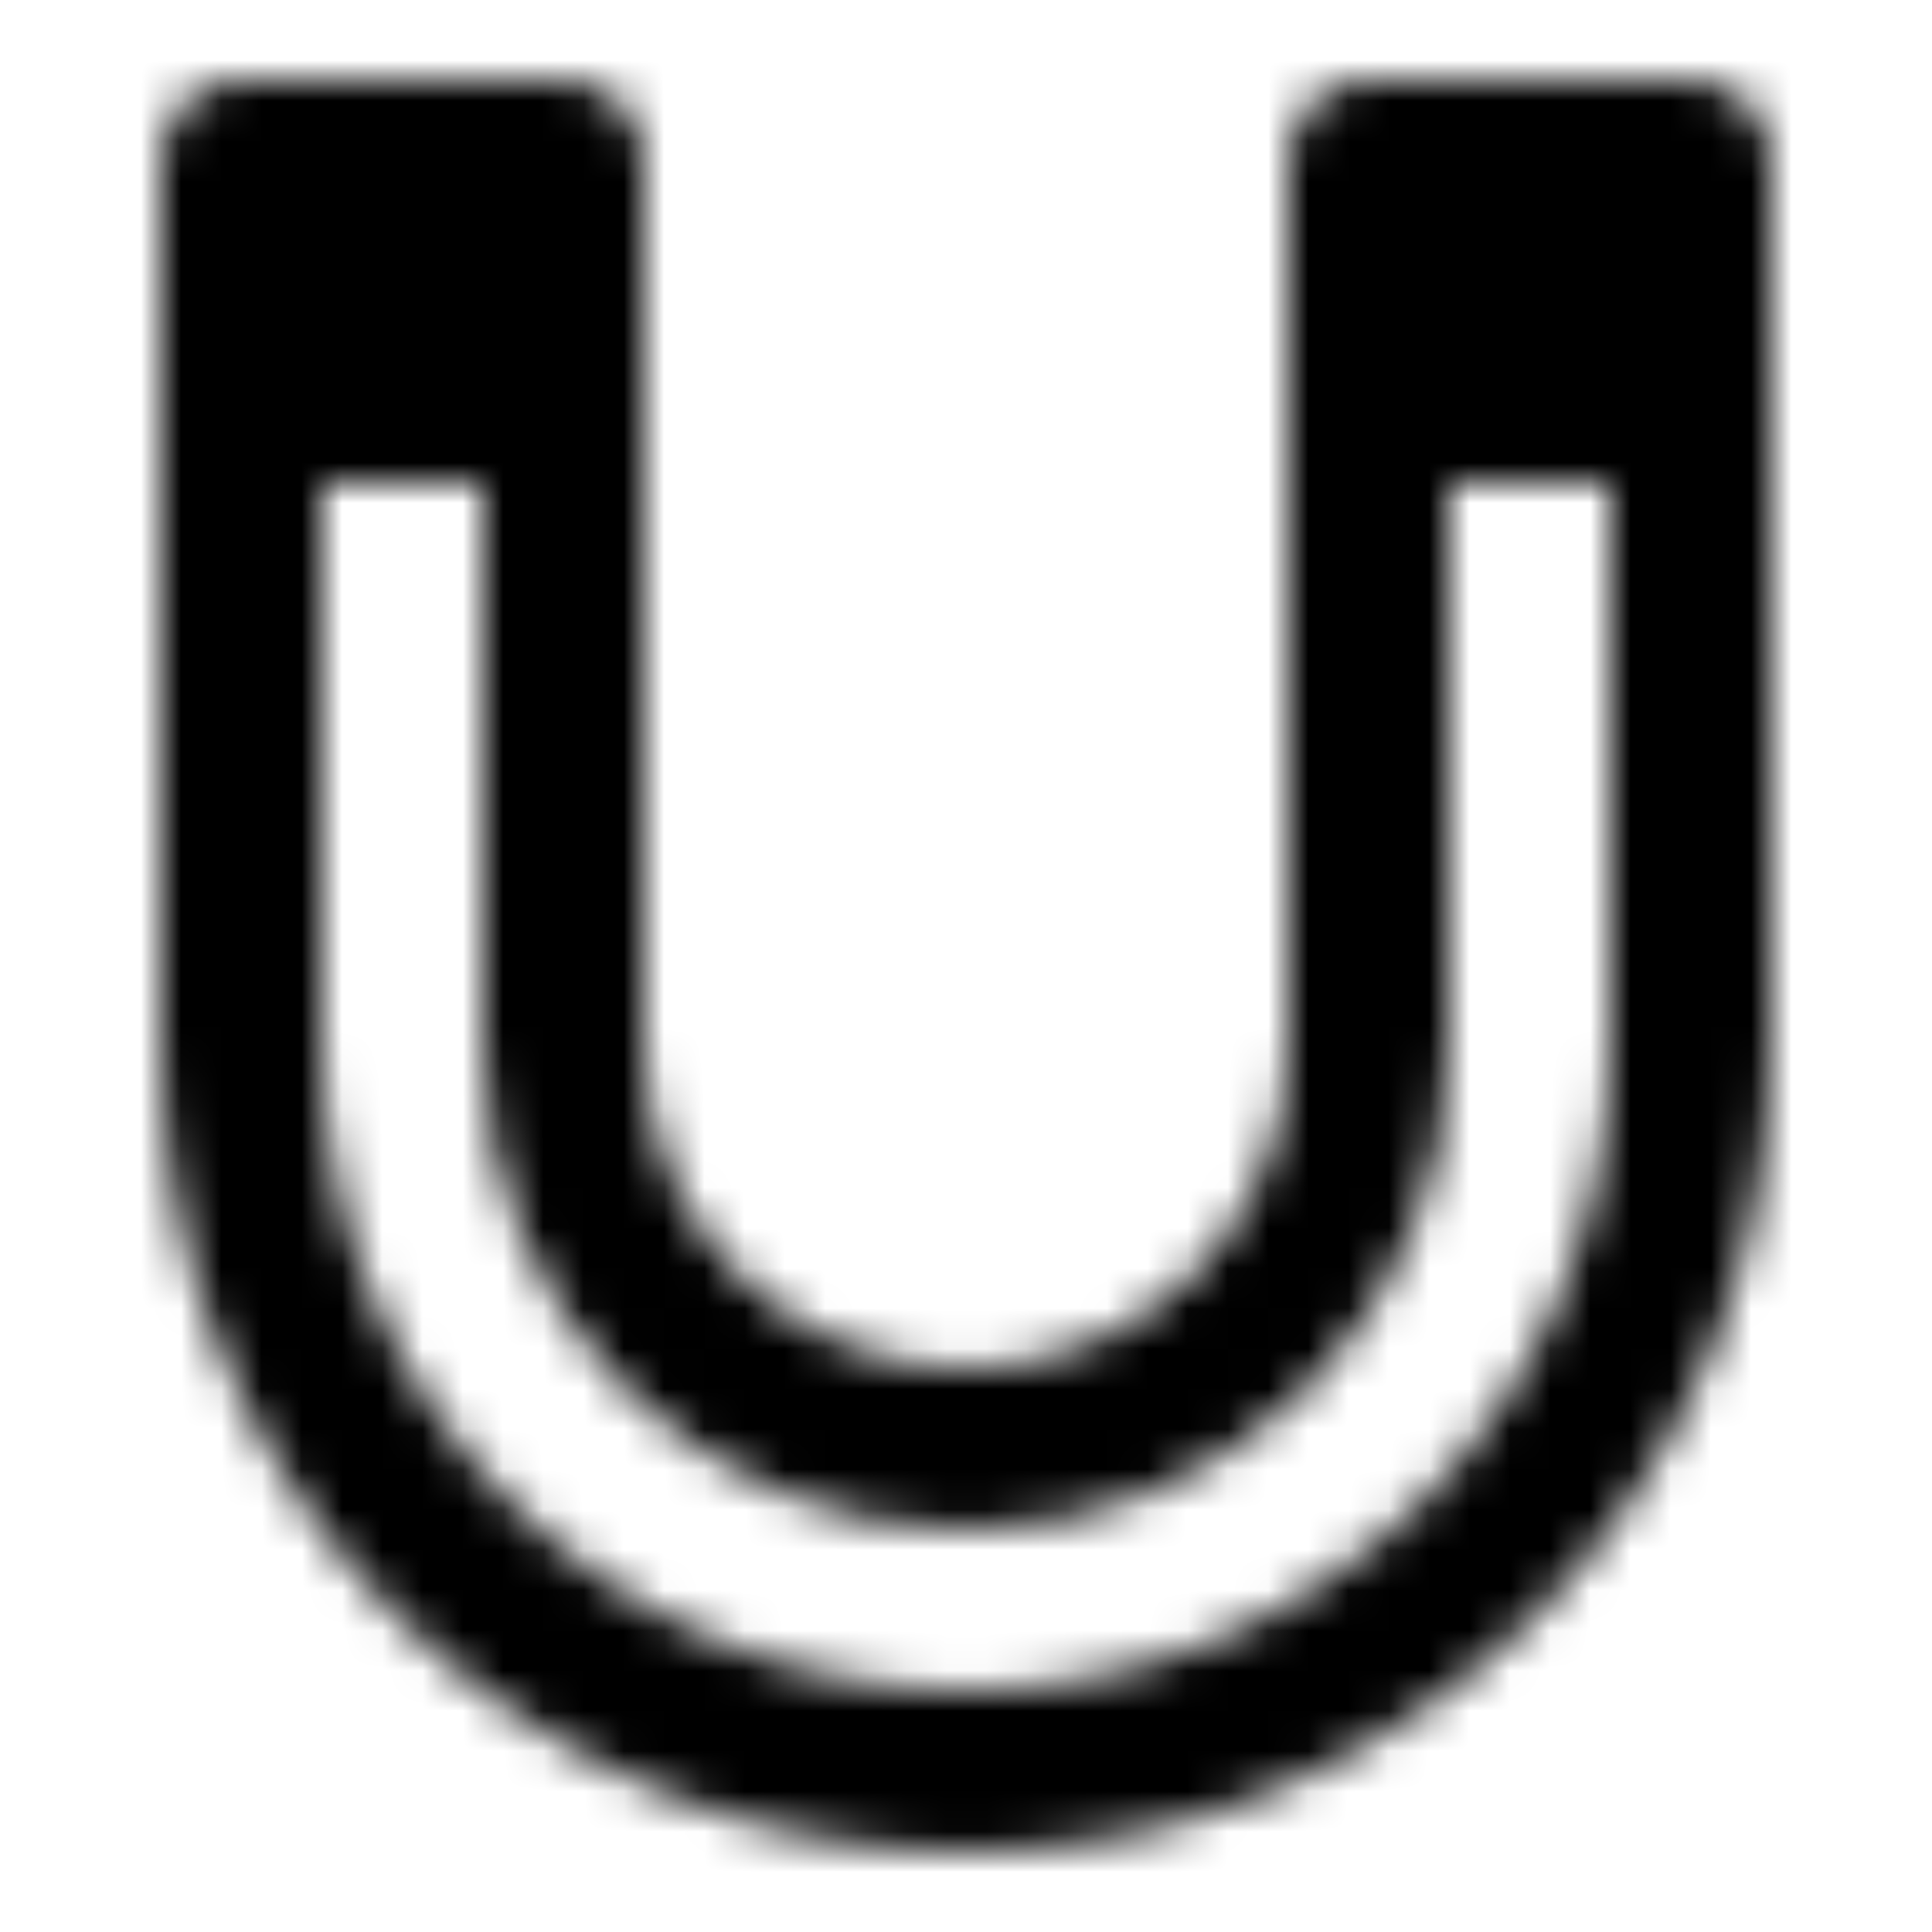 <svg xmlns="http://www.w3.org/2000/svg" width="1em" height="1em" viewBox="0 0 48 48"><defs><mask id="IconifyId195ac99e25a590abd70910"><g fill="none" stroke="#fff" stroke-linecap="round" stroke-linejoin="round" stroke-width="4"><path d="M6 10v16c0 9.941 8.059 18 18 18s18-8.059 18-18V10m-28 0v16c0 5.523 4.477 10 10 10s10-4.477 10-10V10"/><path fill="#555" d="M14 4H6v6h8zm20 0h8v6h-8z"/></g></mask></defs><path fill="currentColor" d="M0 0h48v48H0z" mask="url(#IconifyId195ac99e25a590abd70910)"/></svg>